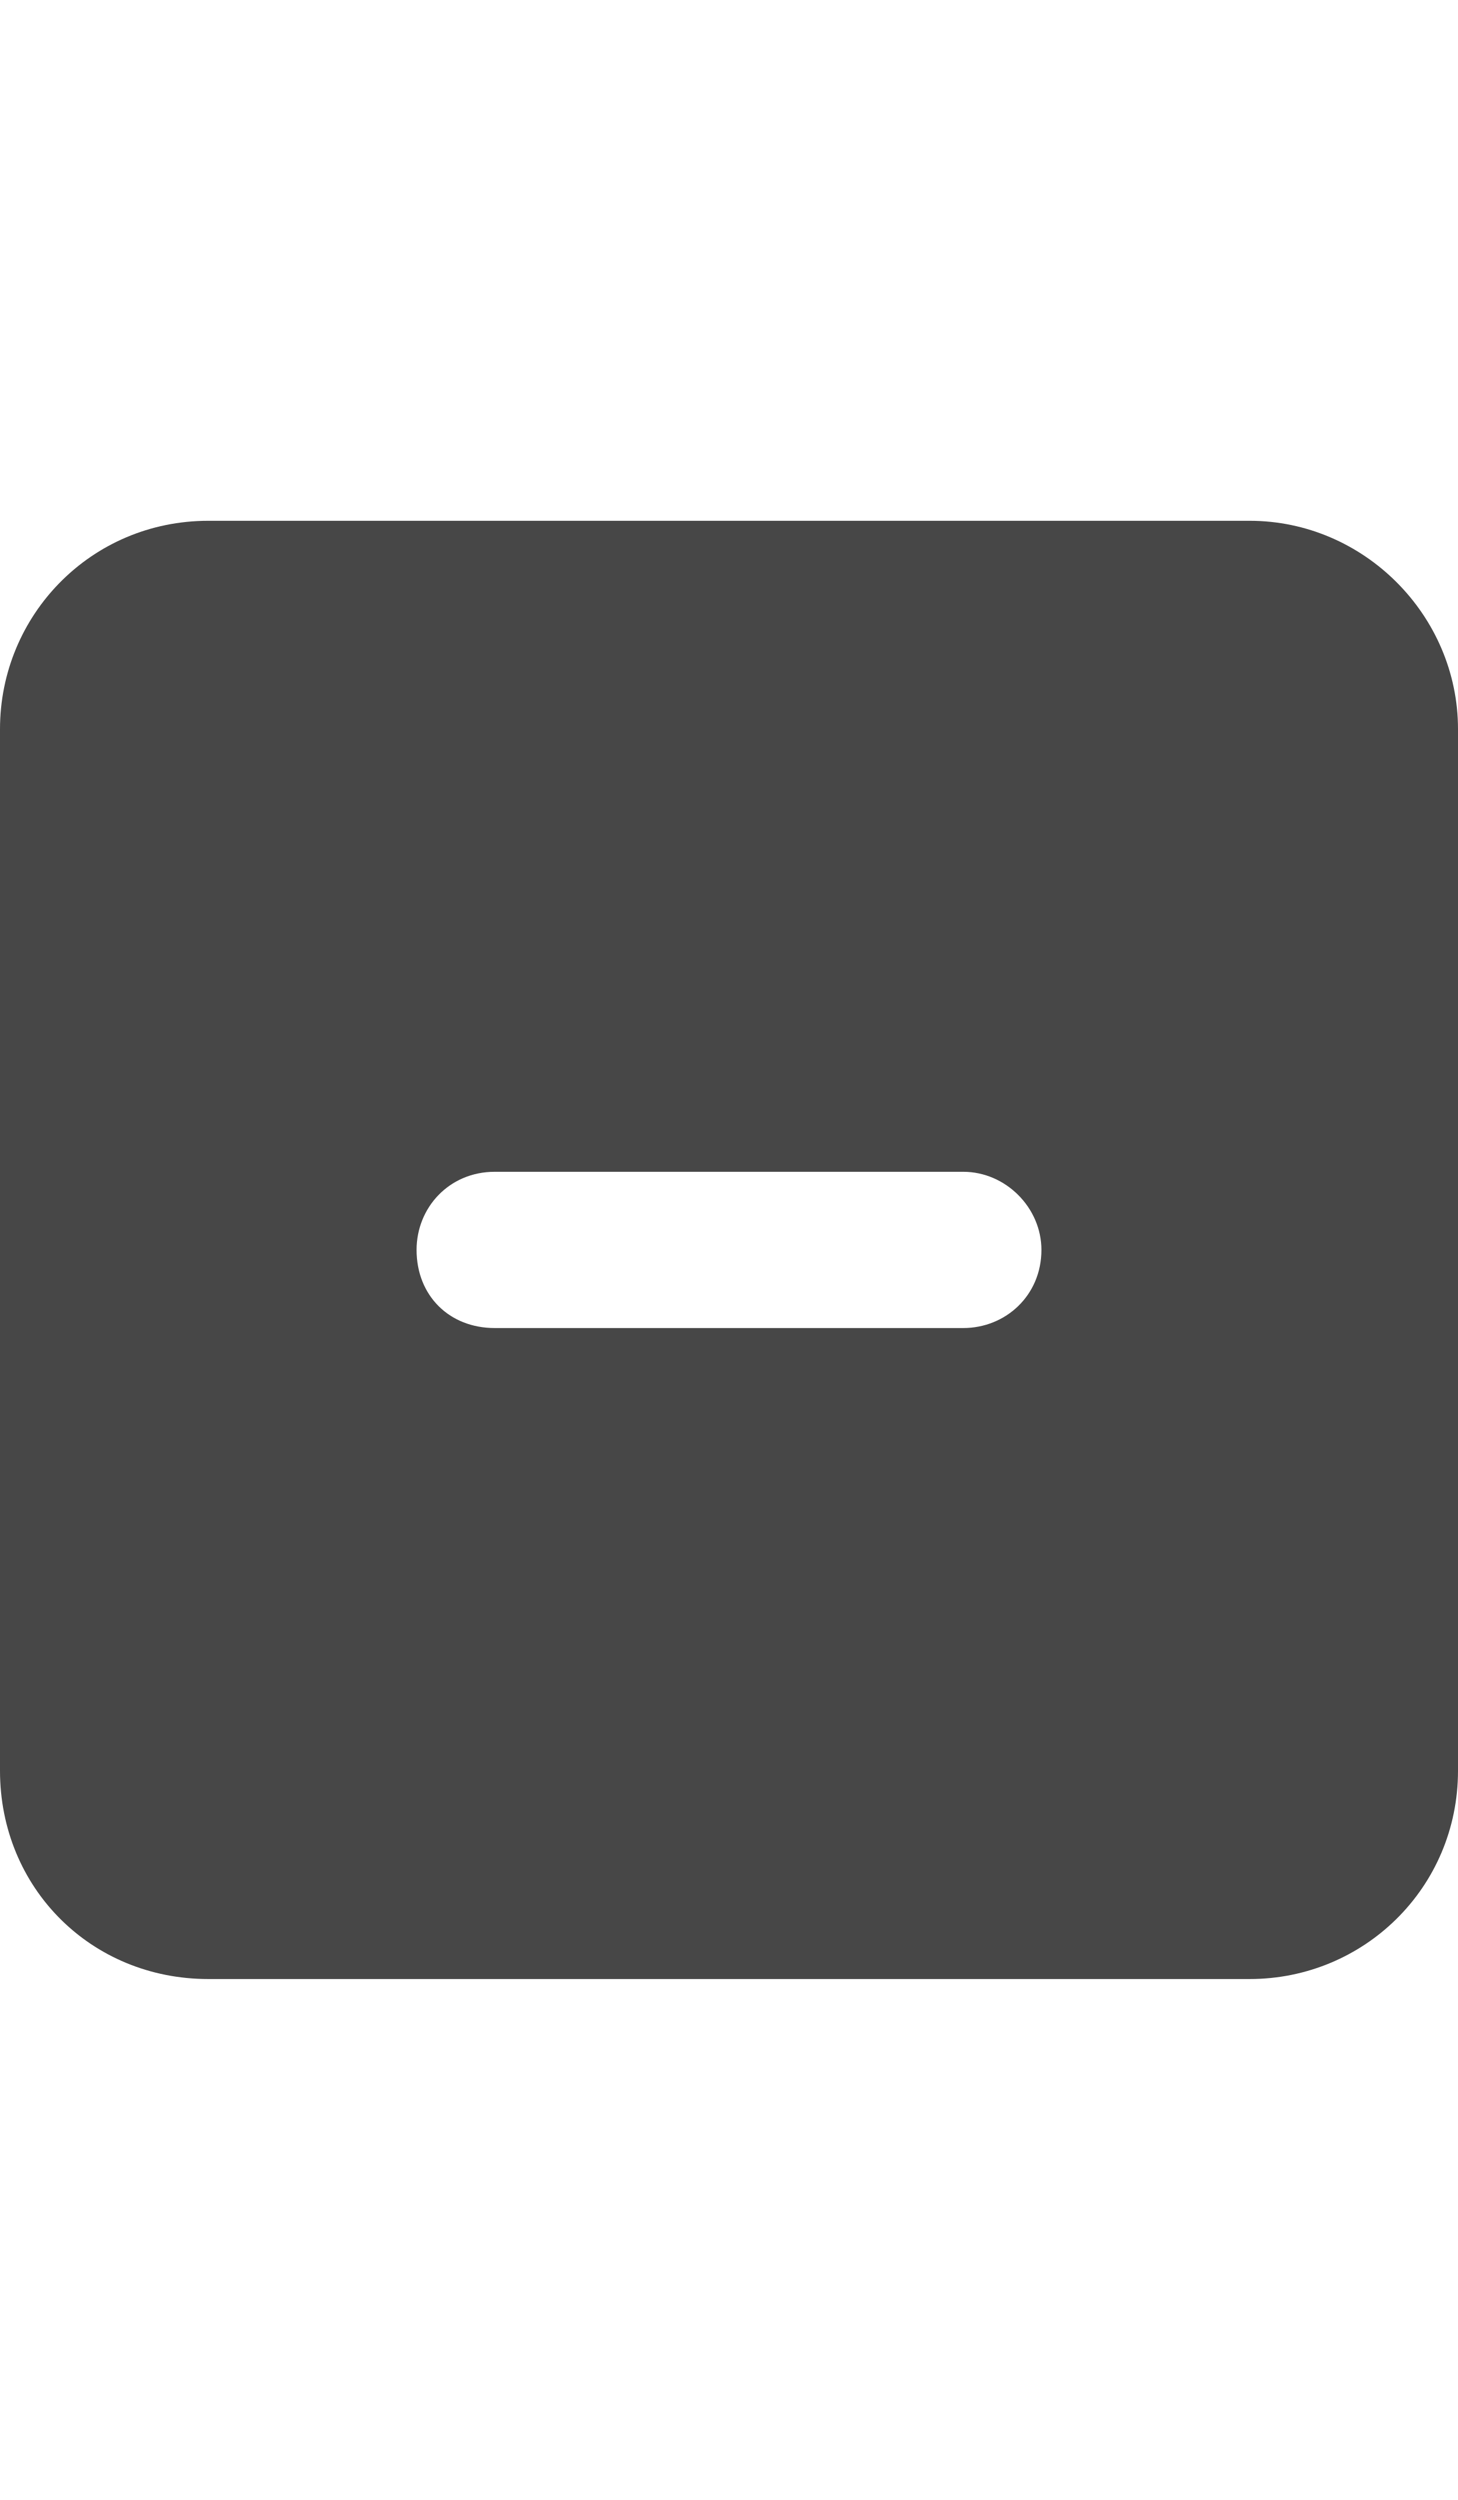 <svg width="21" height="36" viewBox="0 0 21 36" fill="none" xmlns="http://www.w3.org/2000/svg">
<g id="label-paired / xl / square-minus-xl / fill" clip-path="url(#clip0_2556_19956)">
<path id="icon" d="M3 7.5H18C19.641 7.5 21 8.859 21 10.5V25.5C21 27.188 19.641 28.5 18 28.5H3C1.312 28.5 0 27.188 0 25.5V10.5C0 8.859 1.312 7.5 3 7.5ZM7.125 16.875C6.469 16.875 6 17.391 6 18C6 18.656 6.469 19.125 7.125 19.125H13.875C14.484 19.125 15 18.656 15 18C15 17.391 14.484 16.875 13.875 16.875H7.125Z" fill="black" fill-opacity="0.72"/>
</g>
<defs>
<clipPath id="clip0_2556_19956">
<rect width="21" height="36" fill="white"/>
</clipPath>
</defs>
</svg>
